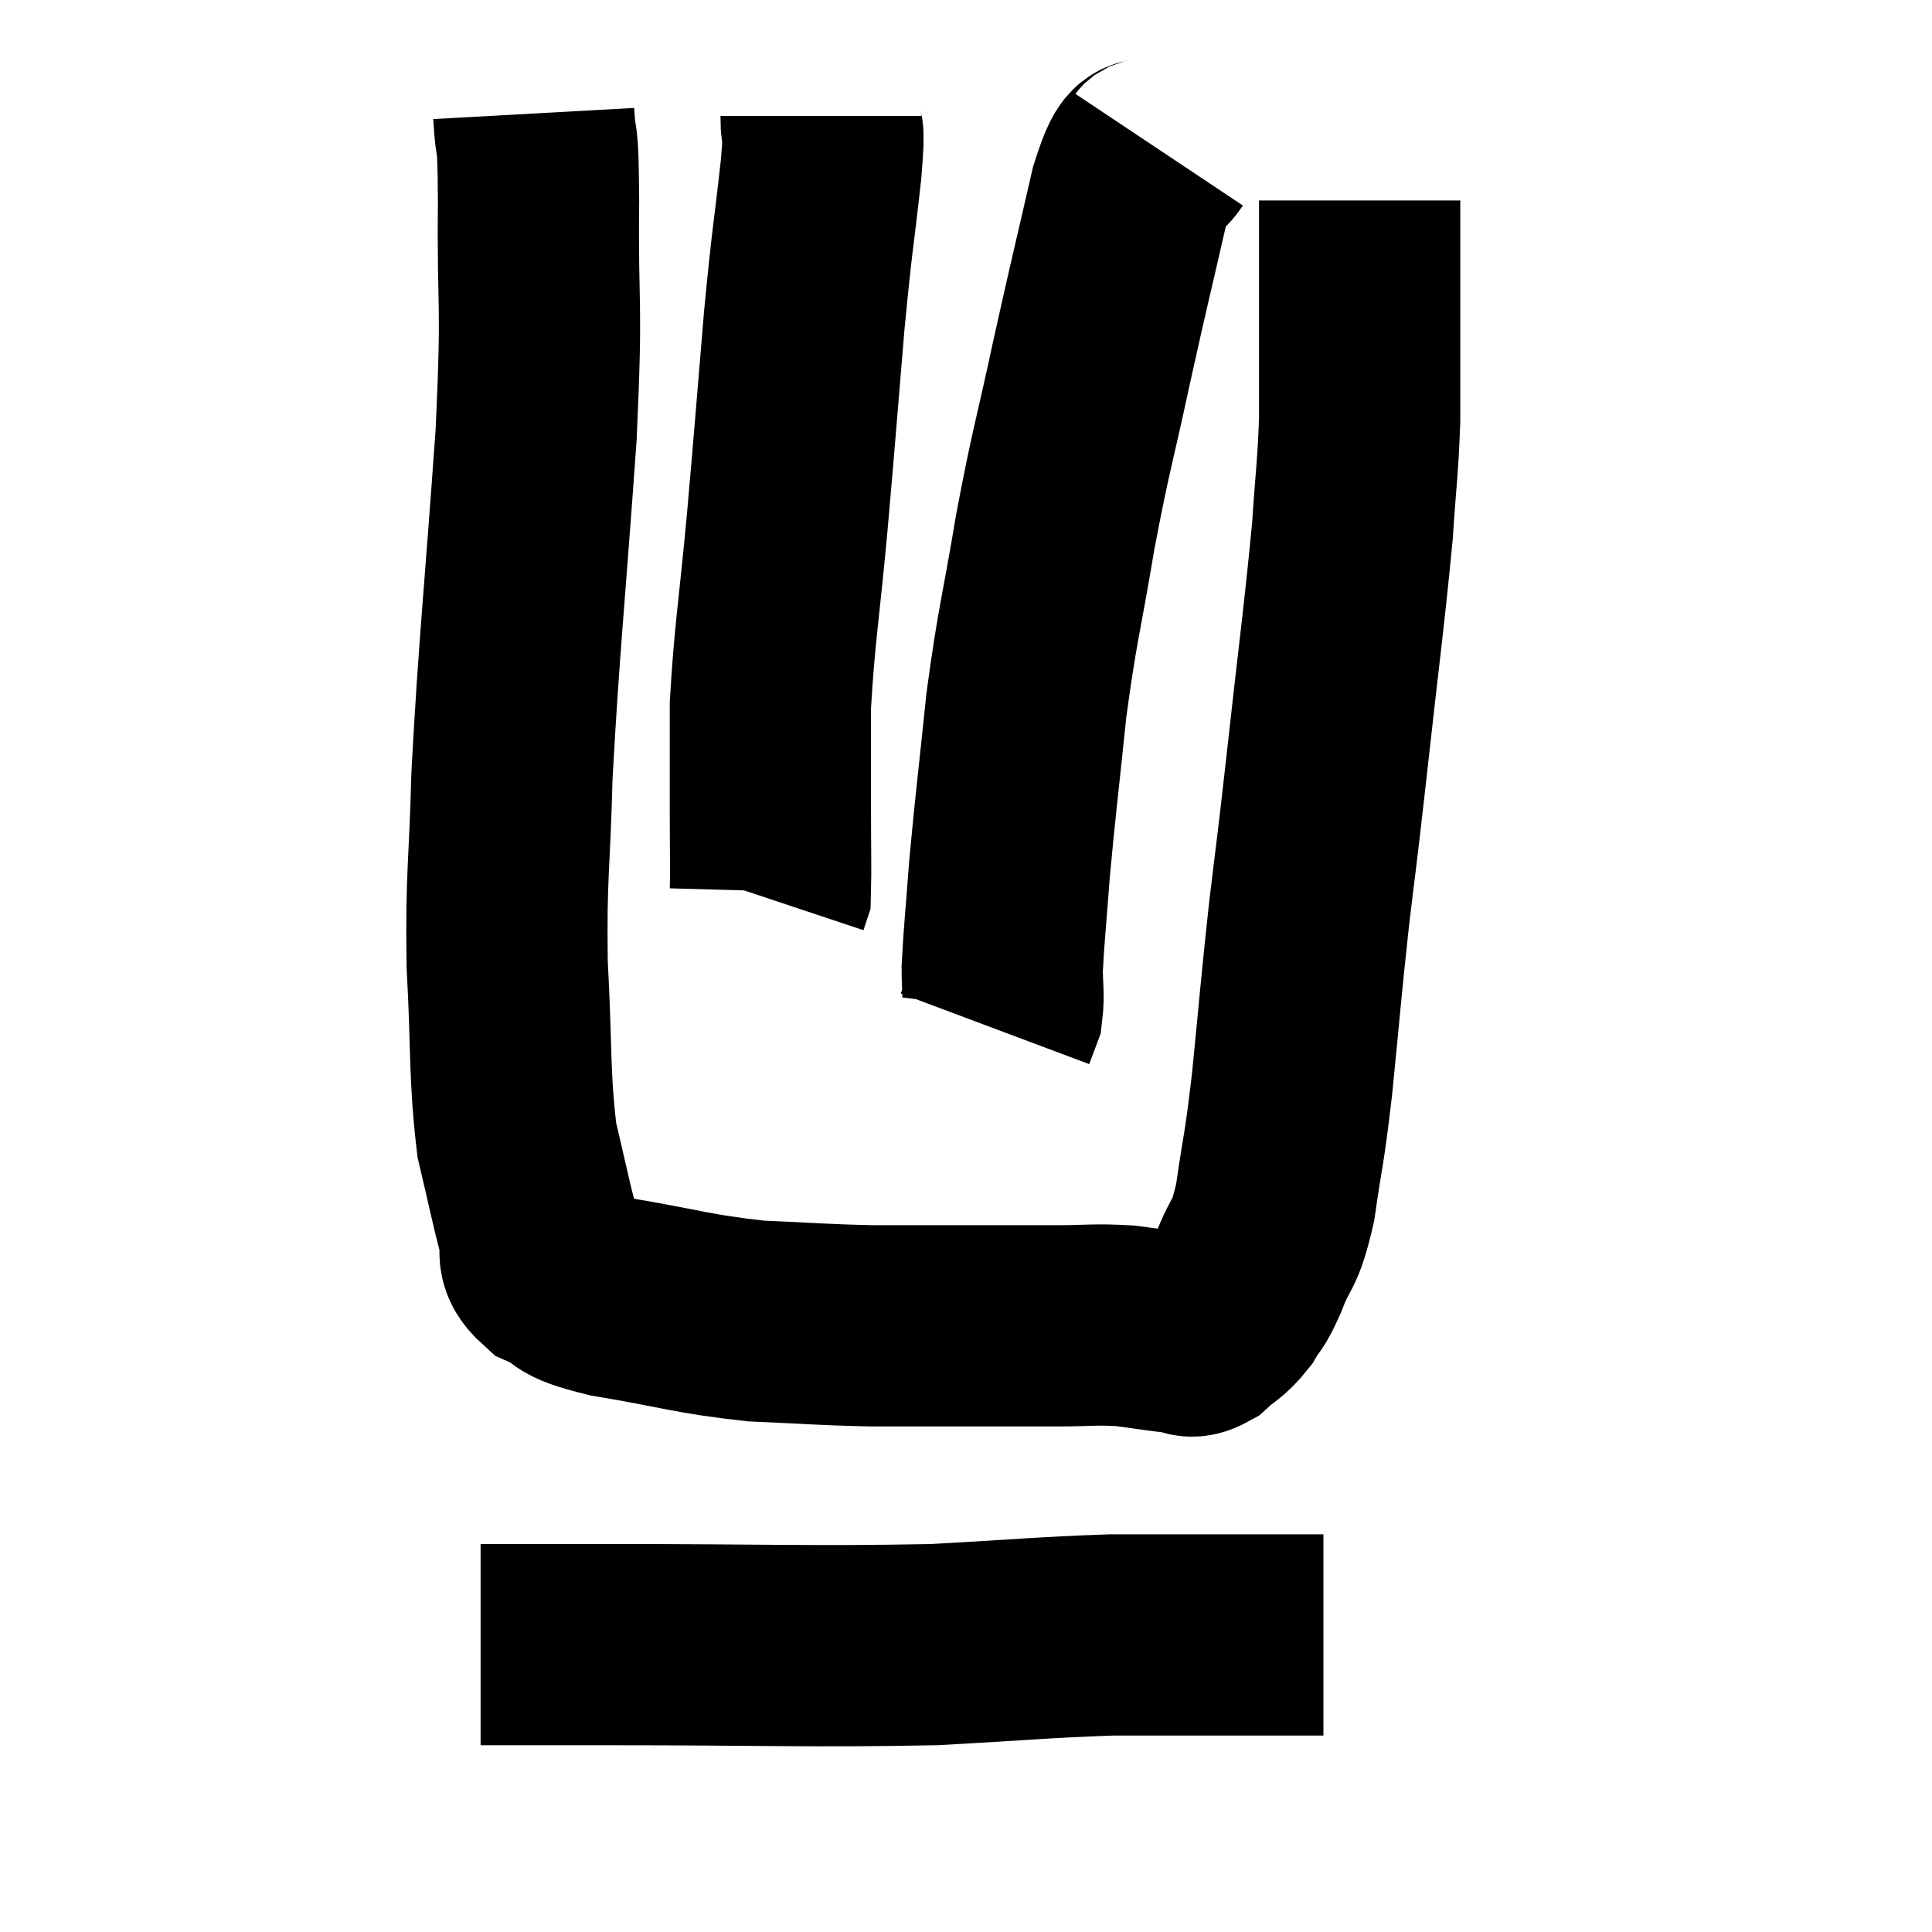 <svg width="48" height="48" viewBox="0 0 48 48" xmlns="http://www.w3.org/2000/svg"><path d="M 13.26 2.82 C 13.32 3.9, 13.365 2.985, 13.38 4.98 C 13.35 7.89, 13.485 7.23, 13.32 10.8 C 13.02 15.03, 12.9 15.975, 12.72 19.26 C 12.66 21.6, 12.57 21.675, 12.6 23.94 C 12.72 26.13, 12.645 26.655, 12.84 28.32 C 13.11 29.46, 13.17 29.79, 13.38 30.6 C 13.53 31.08, 13.23 31.155, 13.68 31.56 C 14.43 31.89, 13.905 31.905, 15.18 32.22 C 16.98 32.52, 17.16 32.64, 18.78 32.82 C 20.22 32.88, 20.34 32.91, 21.66 32.94 C 22.86 32.94, 22.92 32.94, 24.06 32.94 C 25.14 32.94, 25.245 32.94, 26.22 32.94 C 27.09 32.94, 27.18 32.895, 27.96 32.94 C 28.65 33.03, 28.875 33.075, 29.34 33.12 C 29.58 33.12, 29.52 33.285, 29.82 33.12 C 30.18 32.79, 30.24 32.835, 30.54 32.46 C 30.78 32.04, 30.735 32.265, 31.02 31.62 C 31.35 30.75, 31.41 31.05, 31.68 29.88 C 31.89 28.41, 31.89 28.725, 32.1 26.94 C 32.31 24.84, 32.31 24.675, 32.52 22.74 C 32.73 20.97, 32.67 21.585, 32.94 19.2 C 33.27 16.2, 33.39 15.39, 33.6 13.2 C 33.69 11.82, 33.735 11.67, 33.78 10.44 C 33.78 9.36, 33.78 9.345, 33.78 8.28 C 33.78 7.23, 33.78 7.005, 33.78 6.18 C 33.78 5.58, 33.78 5.28, 33.78 4.98 L 33.78 4.98" fill="none" stroke="black" stroke-width="5"></path><path d="M 28.8 3.72 C 28.44 4.26, 28.5 3.48, 28.08 4.8 C 27.6 6.9, 27.585 6.9, 27.12 9 C 26.67 11.1, 26.625 11.07, 26.22 13.2 C 25.86 15.36, 25.785 15.42, 25.5 17.52 C 25.29 19.56, 25.23 19.965, 25.08 21.6 C 24.99 22.83, 24.945 23.19, 24.9 24.06 C 24.9 24.57, 24.945 24.705, 24.9 25.08 L 24.72 25.56" fill="none" stroke="black" stroke-width="5"></path><path d="M 20.4 2.88 C 20.4 3.54, 20.505 2.925, 20.4 4.2 C 20.19 6.09, 20.19 5.79, 19.98 7.98 C 19.77 10.47, 19.77 10.575, 19.56 12.96 C 19.35 15.24, 19.245 15.72, 19.14 17.52 C 19.14 18.84, 19.14 19.005, 19.14 20.16 C 19.14 21.15, 19.155 21.6, 19.14 22.14 L 19.08 22.32" fill="none" stroke="black" stroke-width="5"></path><path d="M 11.94 40.86 C 13.5 40.86, 12.24 40.86, 15.06 40.86 C 19.14 40.86, 20.085 40.92, 23.22 40.86 C 25.41 40.74, 25.89 40.68, 27.6 40.62 C 28.83 40.62, 29.01 40.62, 30.06 40.62 C 30.93 40.62, 31.17 40.62, 31.8 40.62 C 32.19 40.62, 32.31 40.62, 32.58 40.62 L 32.88 40.62" fill="none" stroke="black" stroke-width="5"></path></svg>